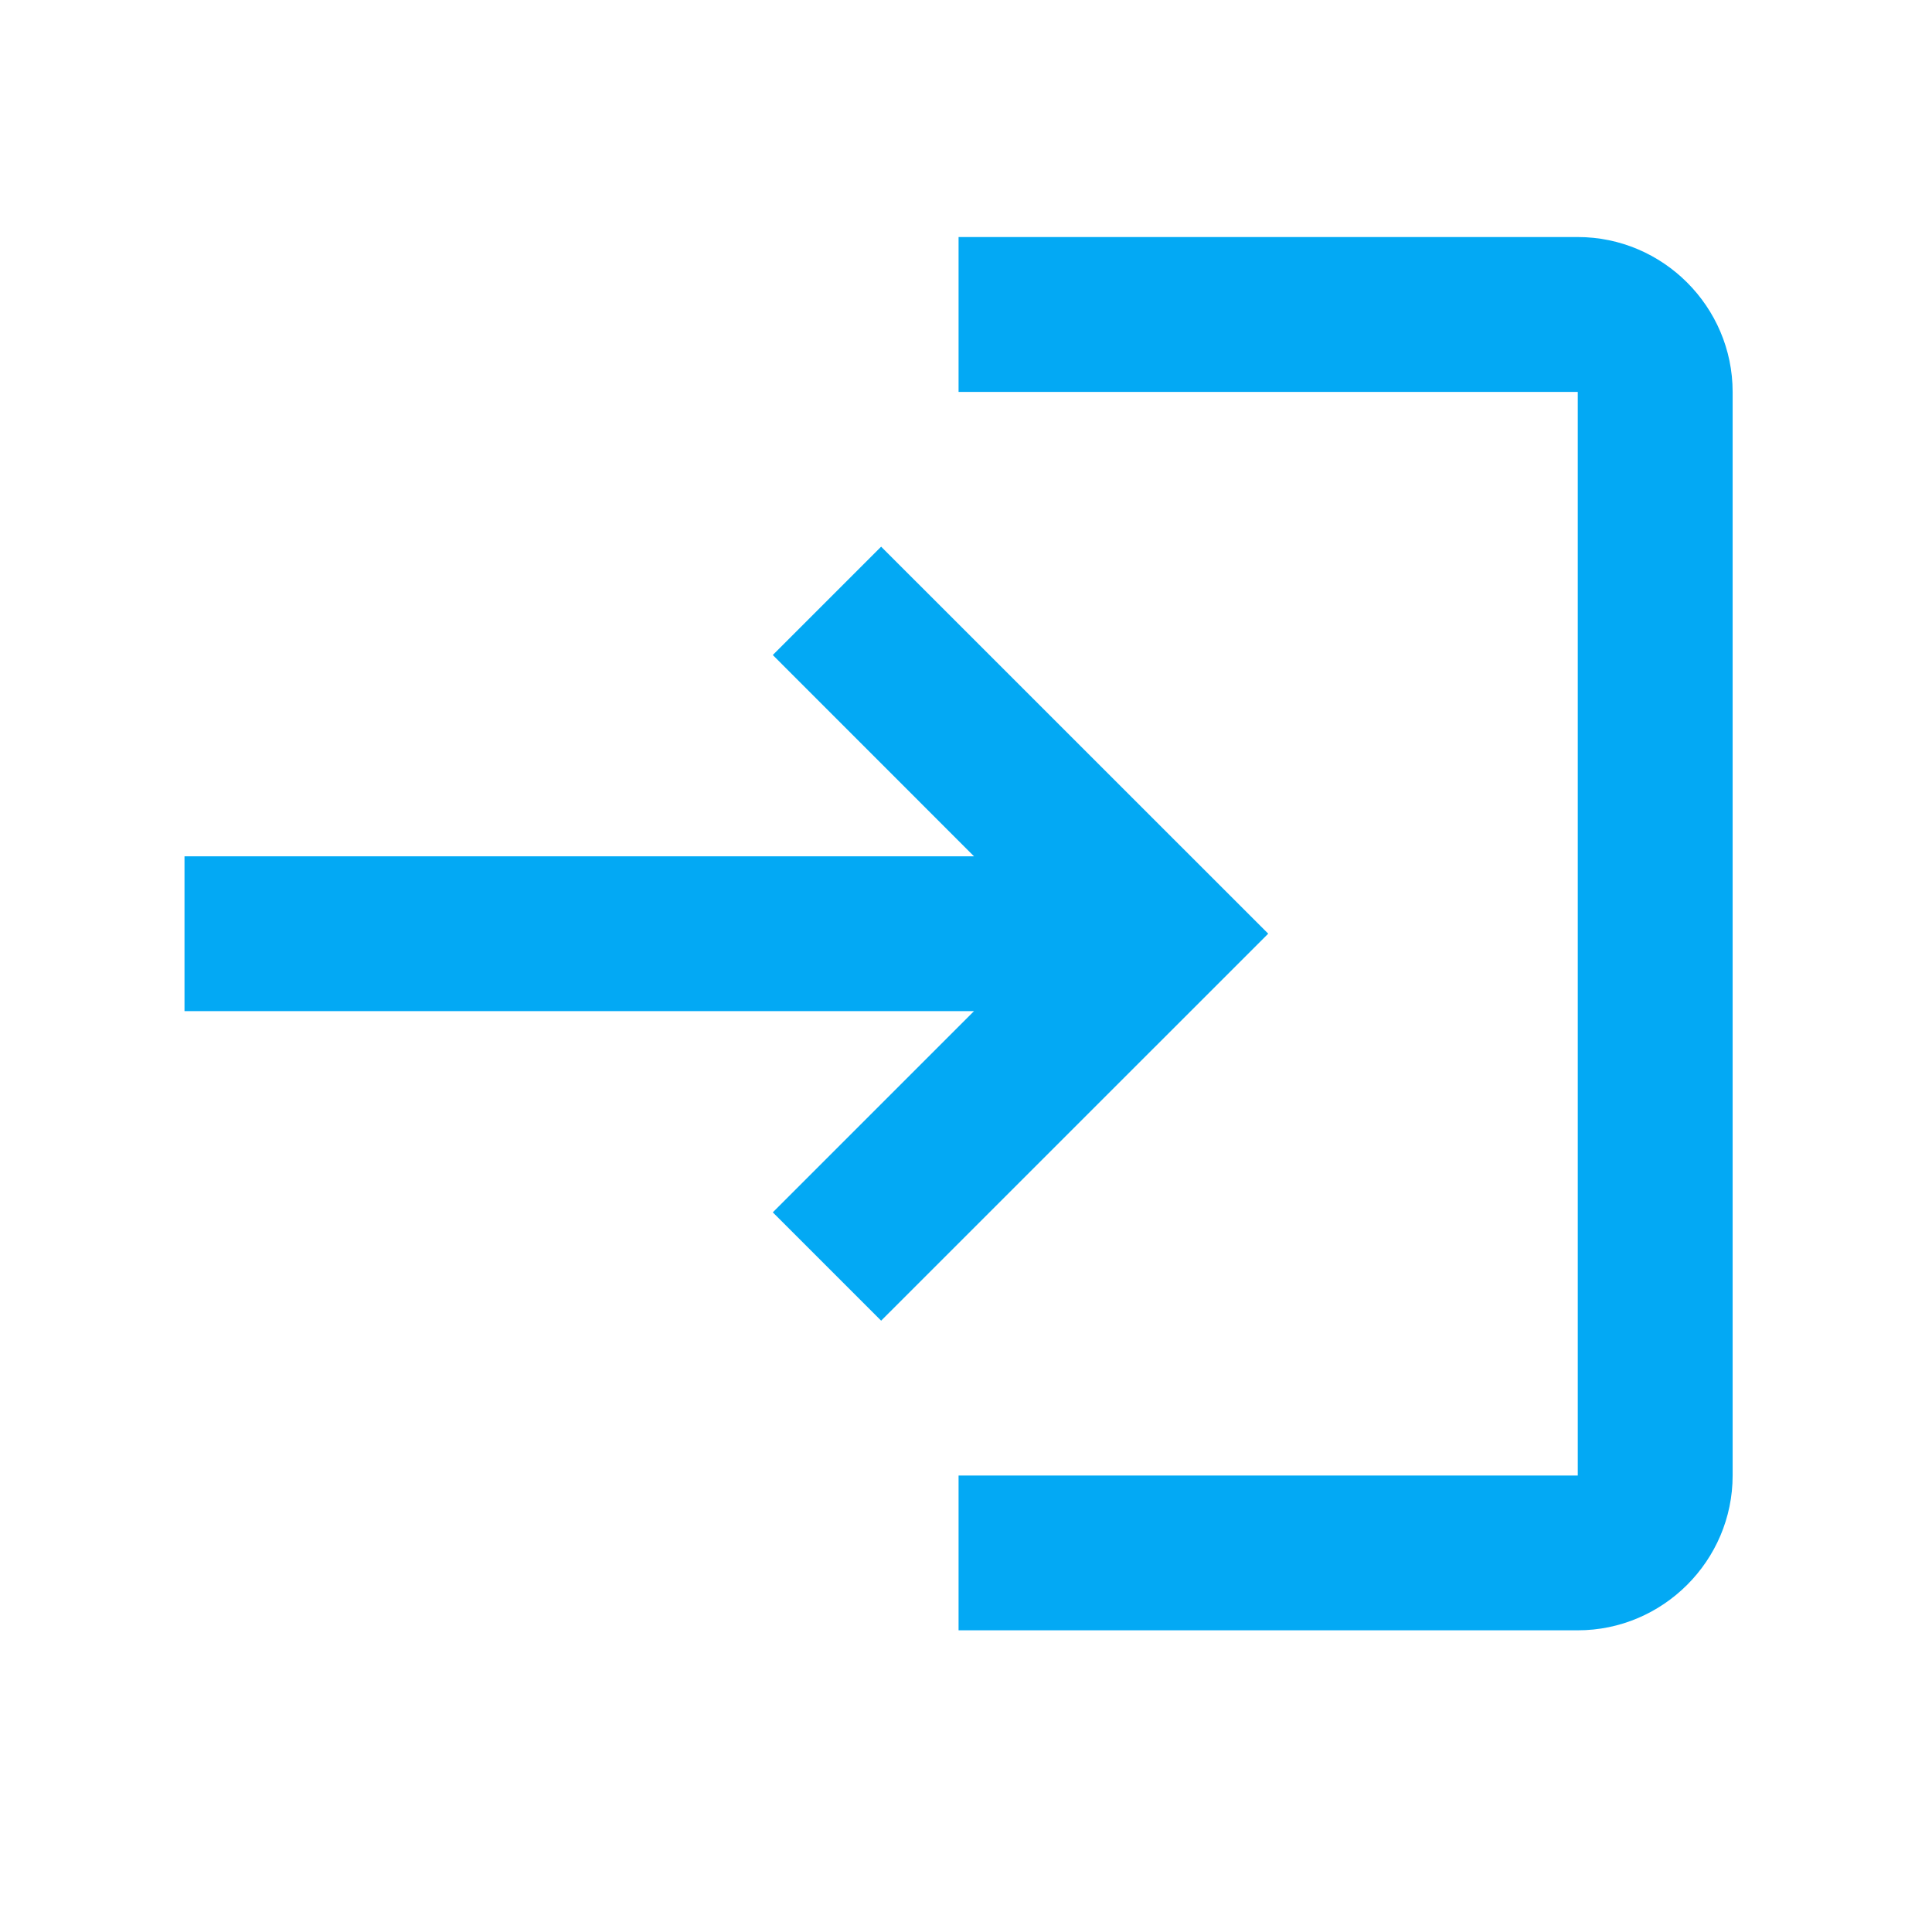 <svg width="26" height="26" viewBox="0 0 26 26" fill="none" xmlns="http://www.w3.org/2000/svg">
<path d="M11.858 7.357L10.4 8.815L13.108 11.524H2.483V13.607H13.108L10.4 16.315L11.858 17.773L17.067 12.565L11.858 7.357ZM21.233 19.857H12.9V21.94H21.233C22.379 21.94 23.317 21.003 23.317 19.857V5.274C23.317 4.128 22.379 3.19 21.233 3.19H12.9V5.274H21.233V19.857Z" fill="#03A9F4"/>
</svg>
